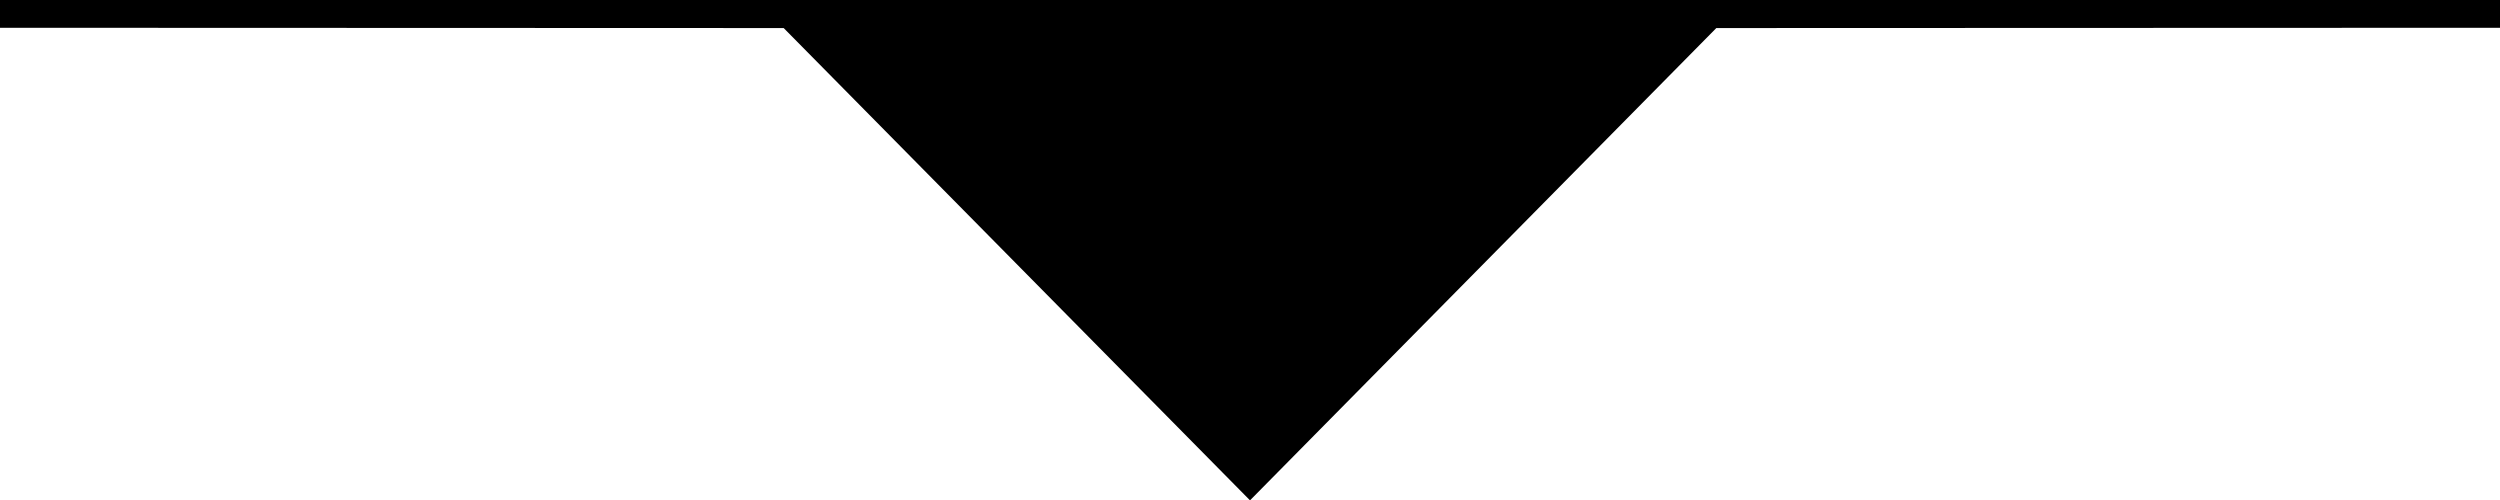 <svg xmlns="http://www.w3.org/2000/svg" version="1.1" xmlns:xlink="http://www.w3.org/1999/xlink" xmlns:svgjs="http://svgjs.com/svgjs" width="360" height="72.04"><svg xmlns="http://www.w3.org/2000/svg" viewBox="0 0 360 72.04"><defs><style>.cls-1{fill:#000000;}
    @media (prefers-color-scheme: dark) {
      .a { fill: #ffffff }
    }

</style></defs><g id="SvgjsG1001" data-name="Layer 2"><g id="SvgjsG1000" data-name="Layer 1"><polygon class="cls-1" points="360 4 360 0 0 0 0 4 112.85 4.04 180 72.05 247.15 4.04 360 4"></polygon></g></g></svg><style>@media (prefers-color-scheme: light) { :root { filter: none; } }
</style></svg>
